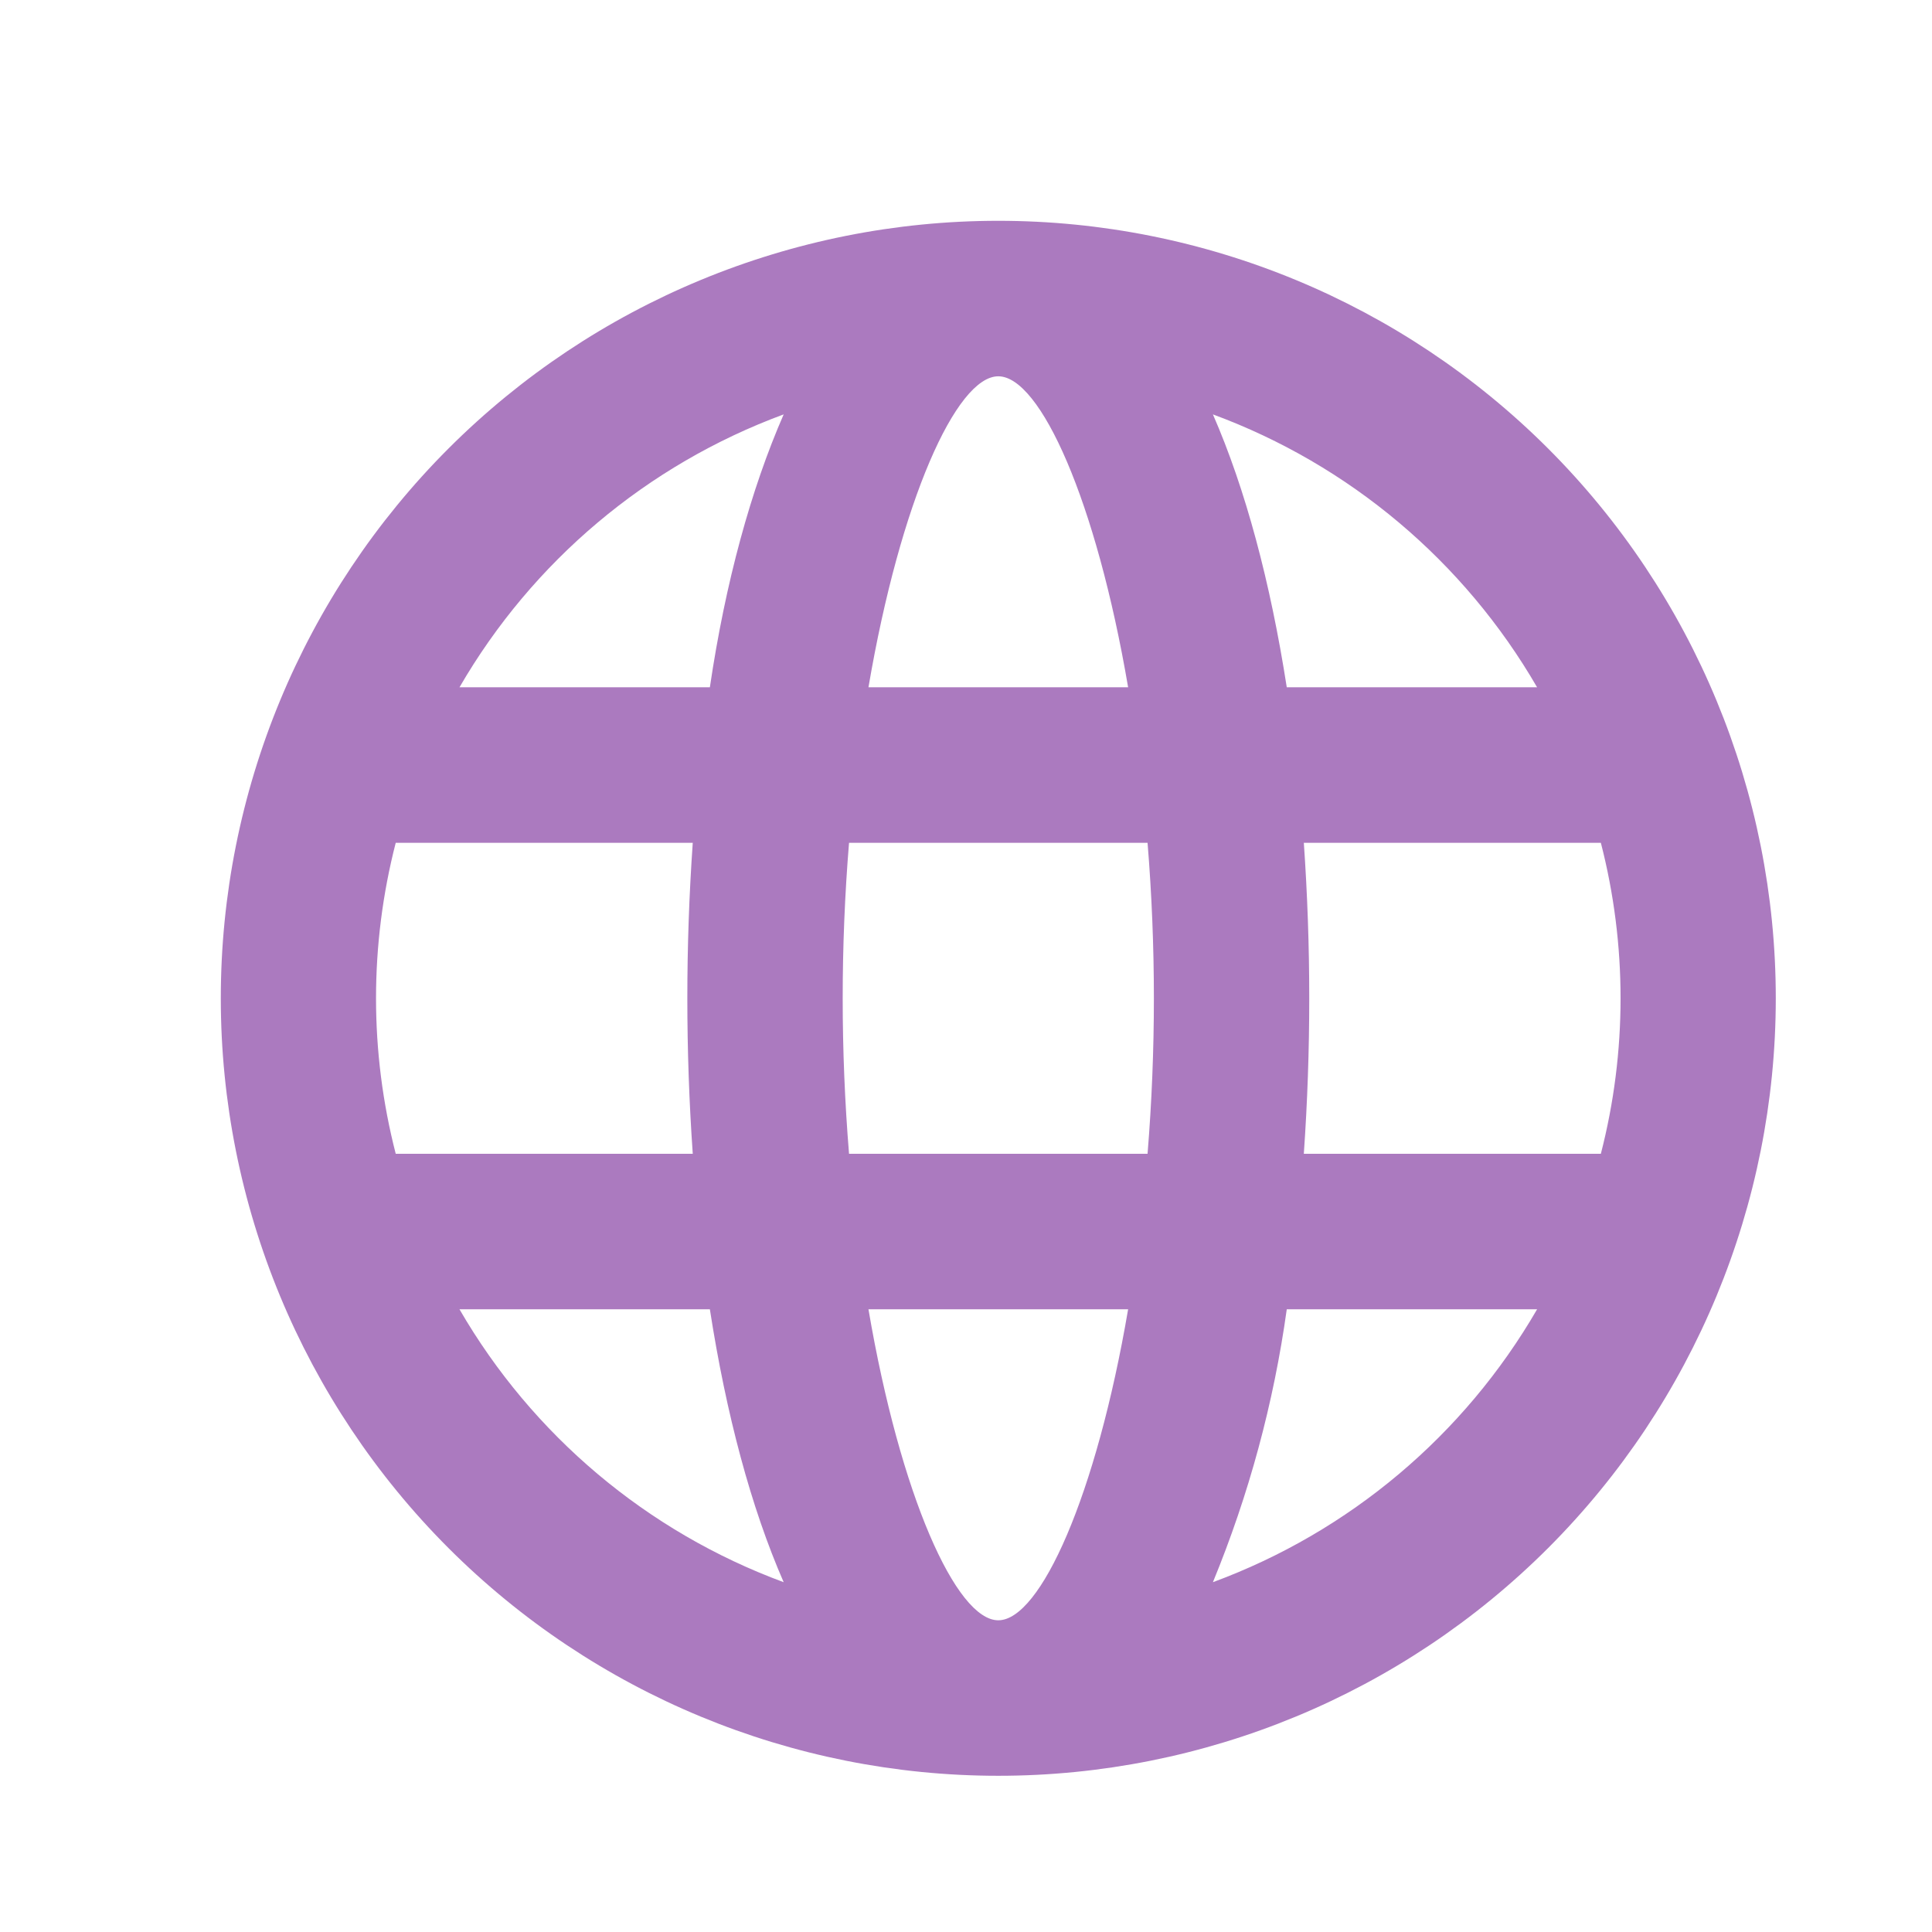 <svg width="35" height="35" viewBox="0 0 35 35" fill="none" xmlns="http://www.w3.org/2000/svg">
<path d="M18.085 32.17C14.349 32.17 10.767 30.686 8.125 28.045C5.484 25.403 4 21.821 4 18.085C4 14.349 5.484 10.767 8.125 8.125C10.767 5.484 14.349 4 18.085 4C21.821 4 25.403 5.484 28.045 8.125C30.686 10.767 32.17 14.349 32.17 18.085C32.17 21.821 30.686 25.403 28.045 28.045C25.403 30.686 21.821 32.17 18.085 32.17ZM29.001 20.902C29.477 19.054 29.477 17.116 29.001 15.268H23.62C23.751 17.144 23.751 19.026 23.62 20.902H29.001ZM27.846 23.719H23.311C23.075 25.417 22.625 27.078 21.973 28.663C24.447 27.75 26.524 26.001 27.846 23.719ZM15.381 20.902H20.789C20.942 19.027 20.942 17.143 20.789 15.268H15.381C15.228 17.143 15.228 19.027 15.381 20.902ZM15.733 23.719C16.31 27.099 17.324 29.353 18.085 29.353C18.846 29.353 19.86 27.099 20.437 23.719H15.733ZM7.169 20.902H12.55C12.419 19.026 12.419 17.144 12.55 15.268H7.169C6.693 17.116 6.693 19.054 7.169 20.902ZM8.324 23.719C9.646 26.001 11.723 27.75 14.197 28.663C13.606 27.311 13.155 25.62 12.86 23.719H8.324ZM27.846 12.451C26.524 10.169 24.447 8.42 21.973 7.507C22.564 8.859 23.015 10.55 23.311 12.451H27.846ZM15.733 12.451H20.437C19.86 9.071 18.846 6.817 18.085 6.817C17.324 6.817 16.31 9.071 15.733 12.451ZM8.324 12.451H12.86C13.141 10.55 13.606 8.859 14.197 7.507C11.723 8.42 9.646 10.169 8.324 12.451Z" fill="#AB7ABF"/>
</svg>
